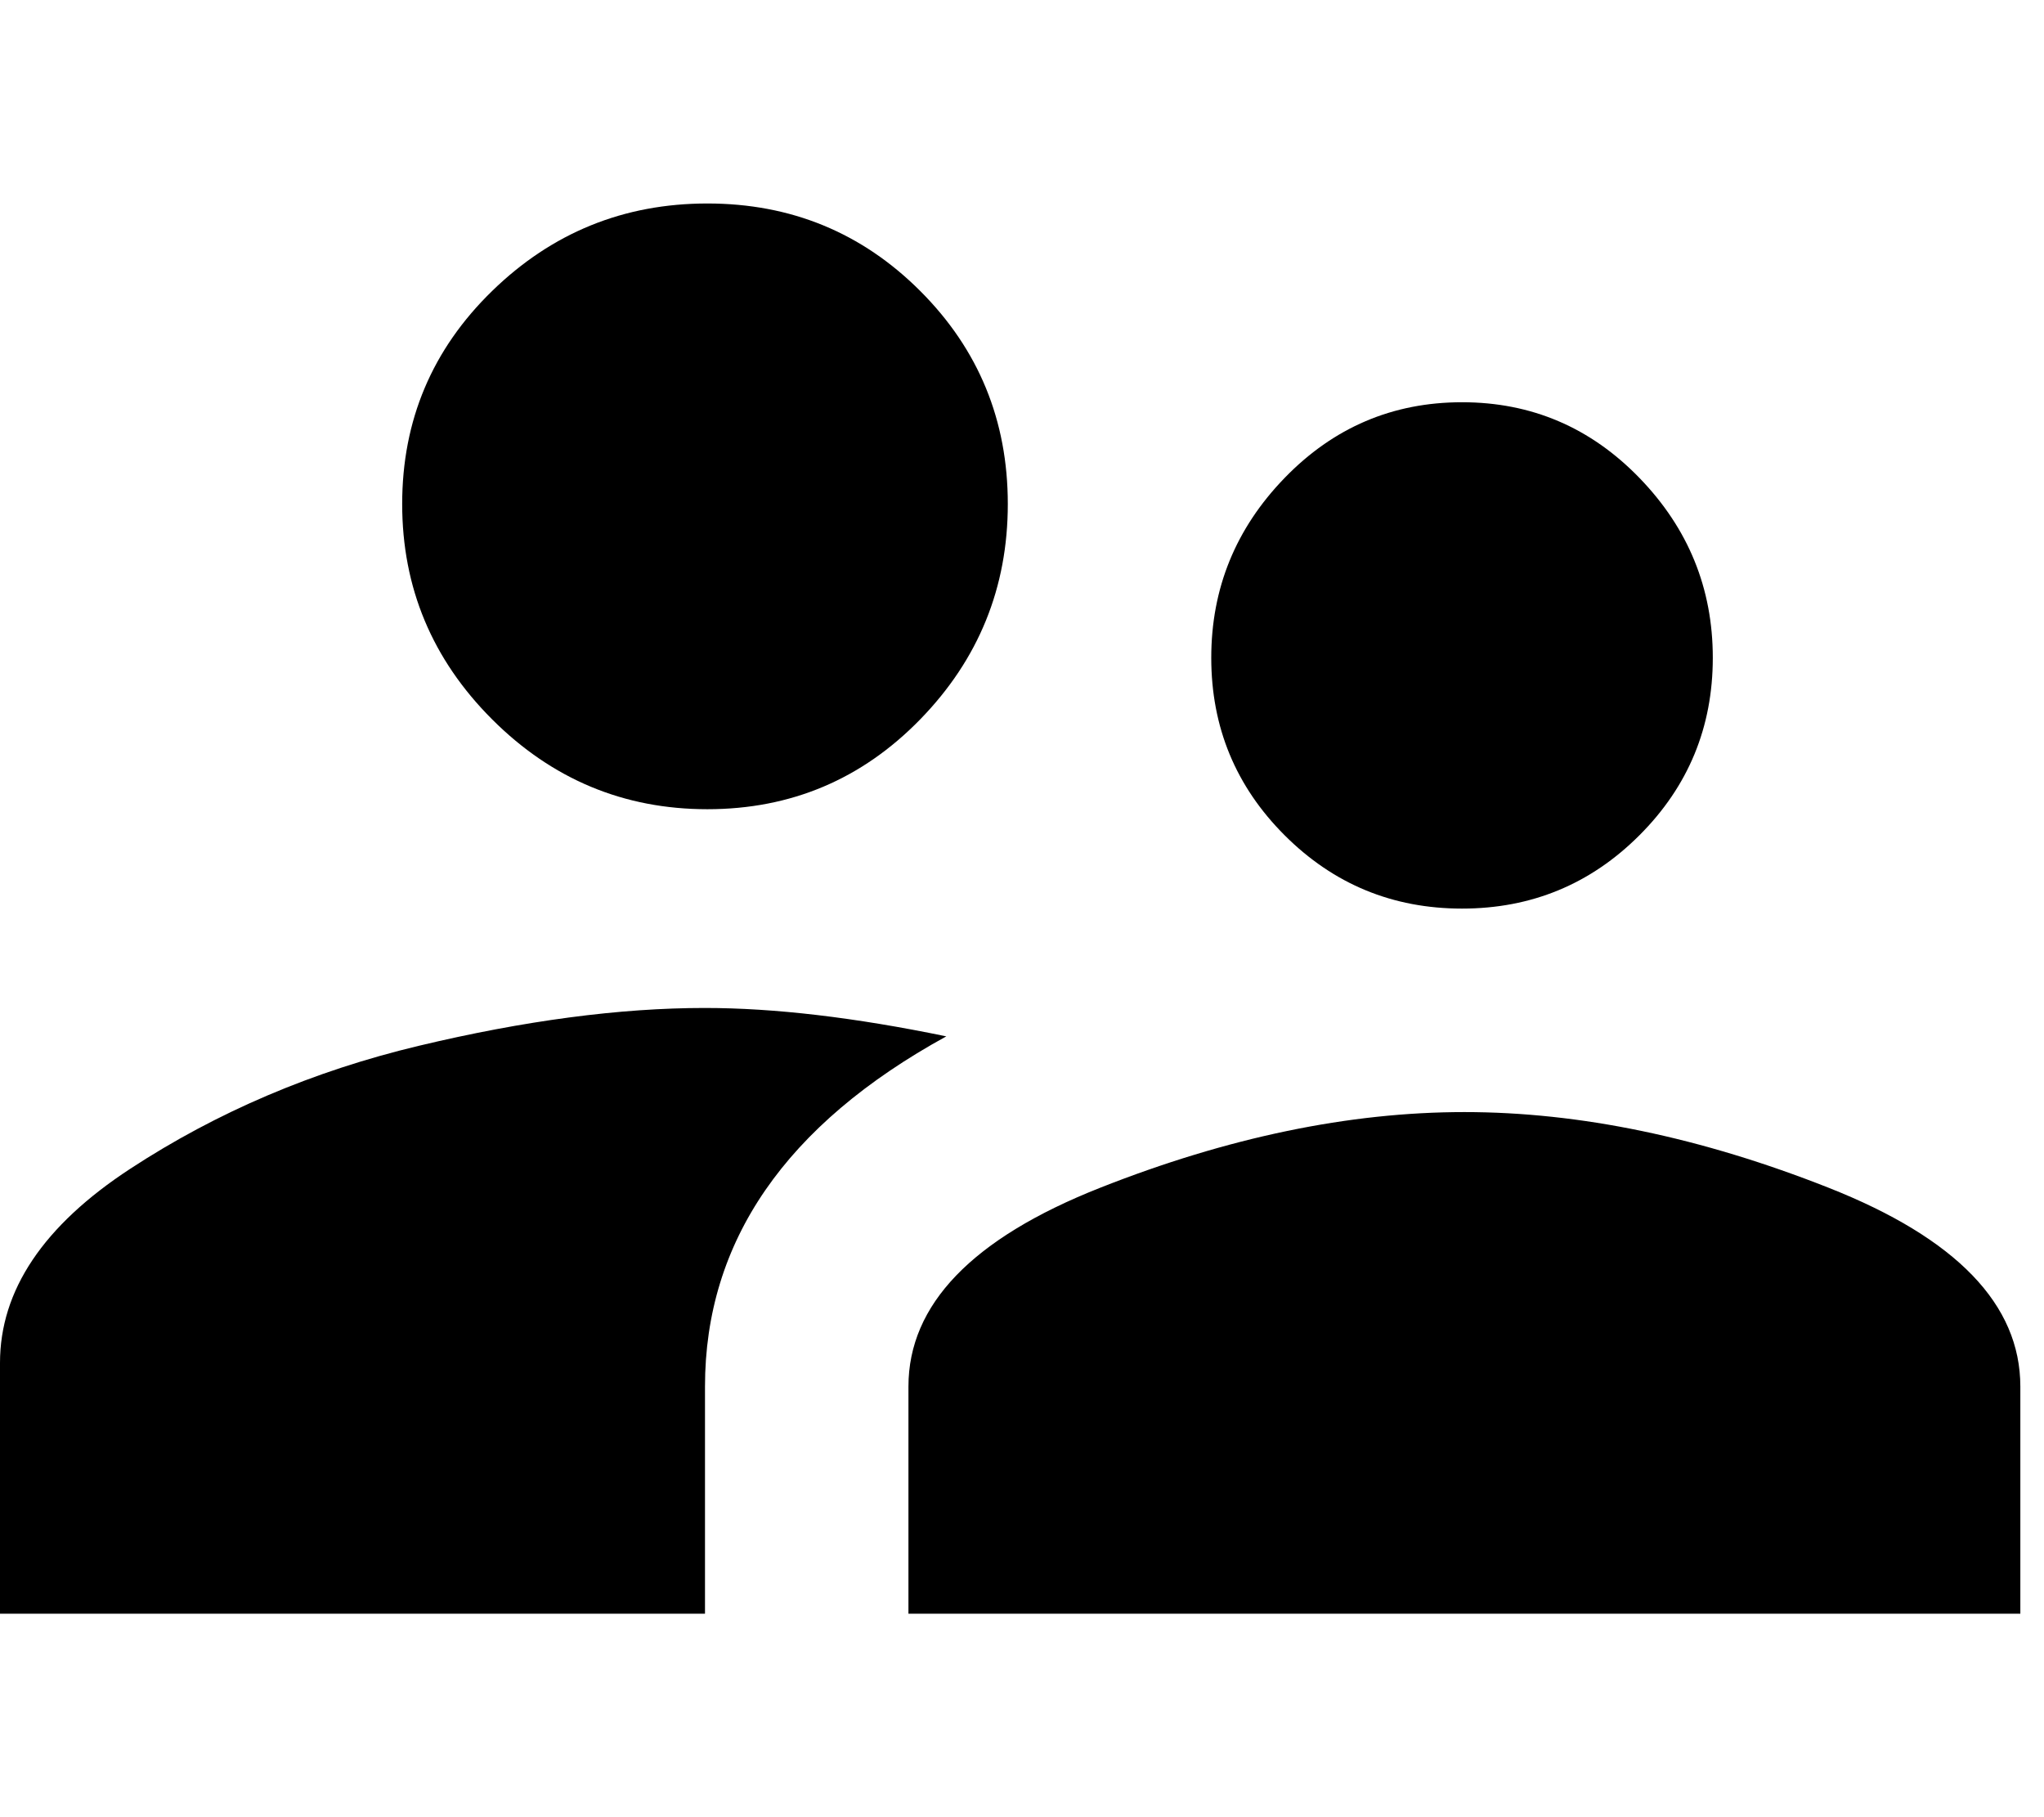 <svg xmlns="http://www.w3.org/2000/svg" xmlns:xlink="http://www.w3.org/1999/xlink" width="432" height="384" viewBox="0 0 432 384"><path fill="currentColor" d="M309 192q-22 0-37.5-15.5T256 139t15.5-38T309 85t37.5 16t15.5 38t-15.5 37.5T309 192m-159.5-21q-26.5 0-45.5-19t-19-45.5t19-45T149.5 43t45 18.5t18.5 45t-18.5 45.5t-45 19m160 64q36.5 0 77 16t40.5 42v48H192v-48q0-26 40.5-42t77-16M149 213q22 0 51 6q-51 28-51 74v48H0v-53q0-23 27.5-41t61-26t60.5-8"/></svg>
